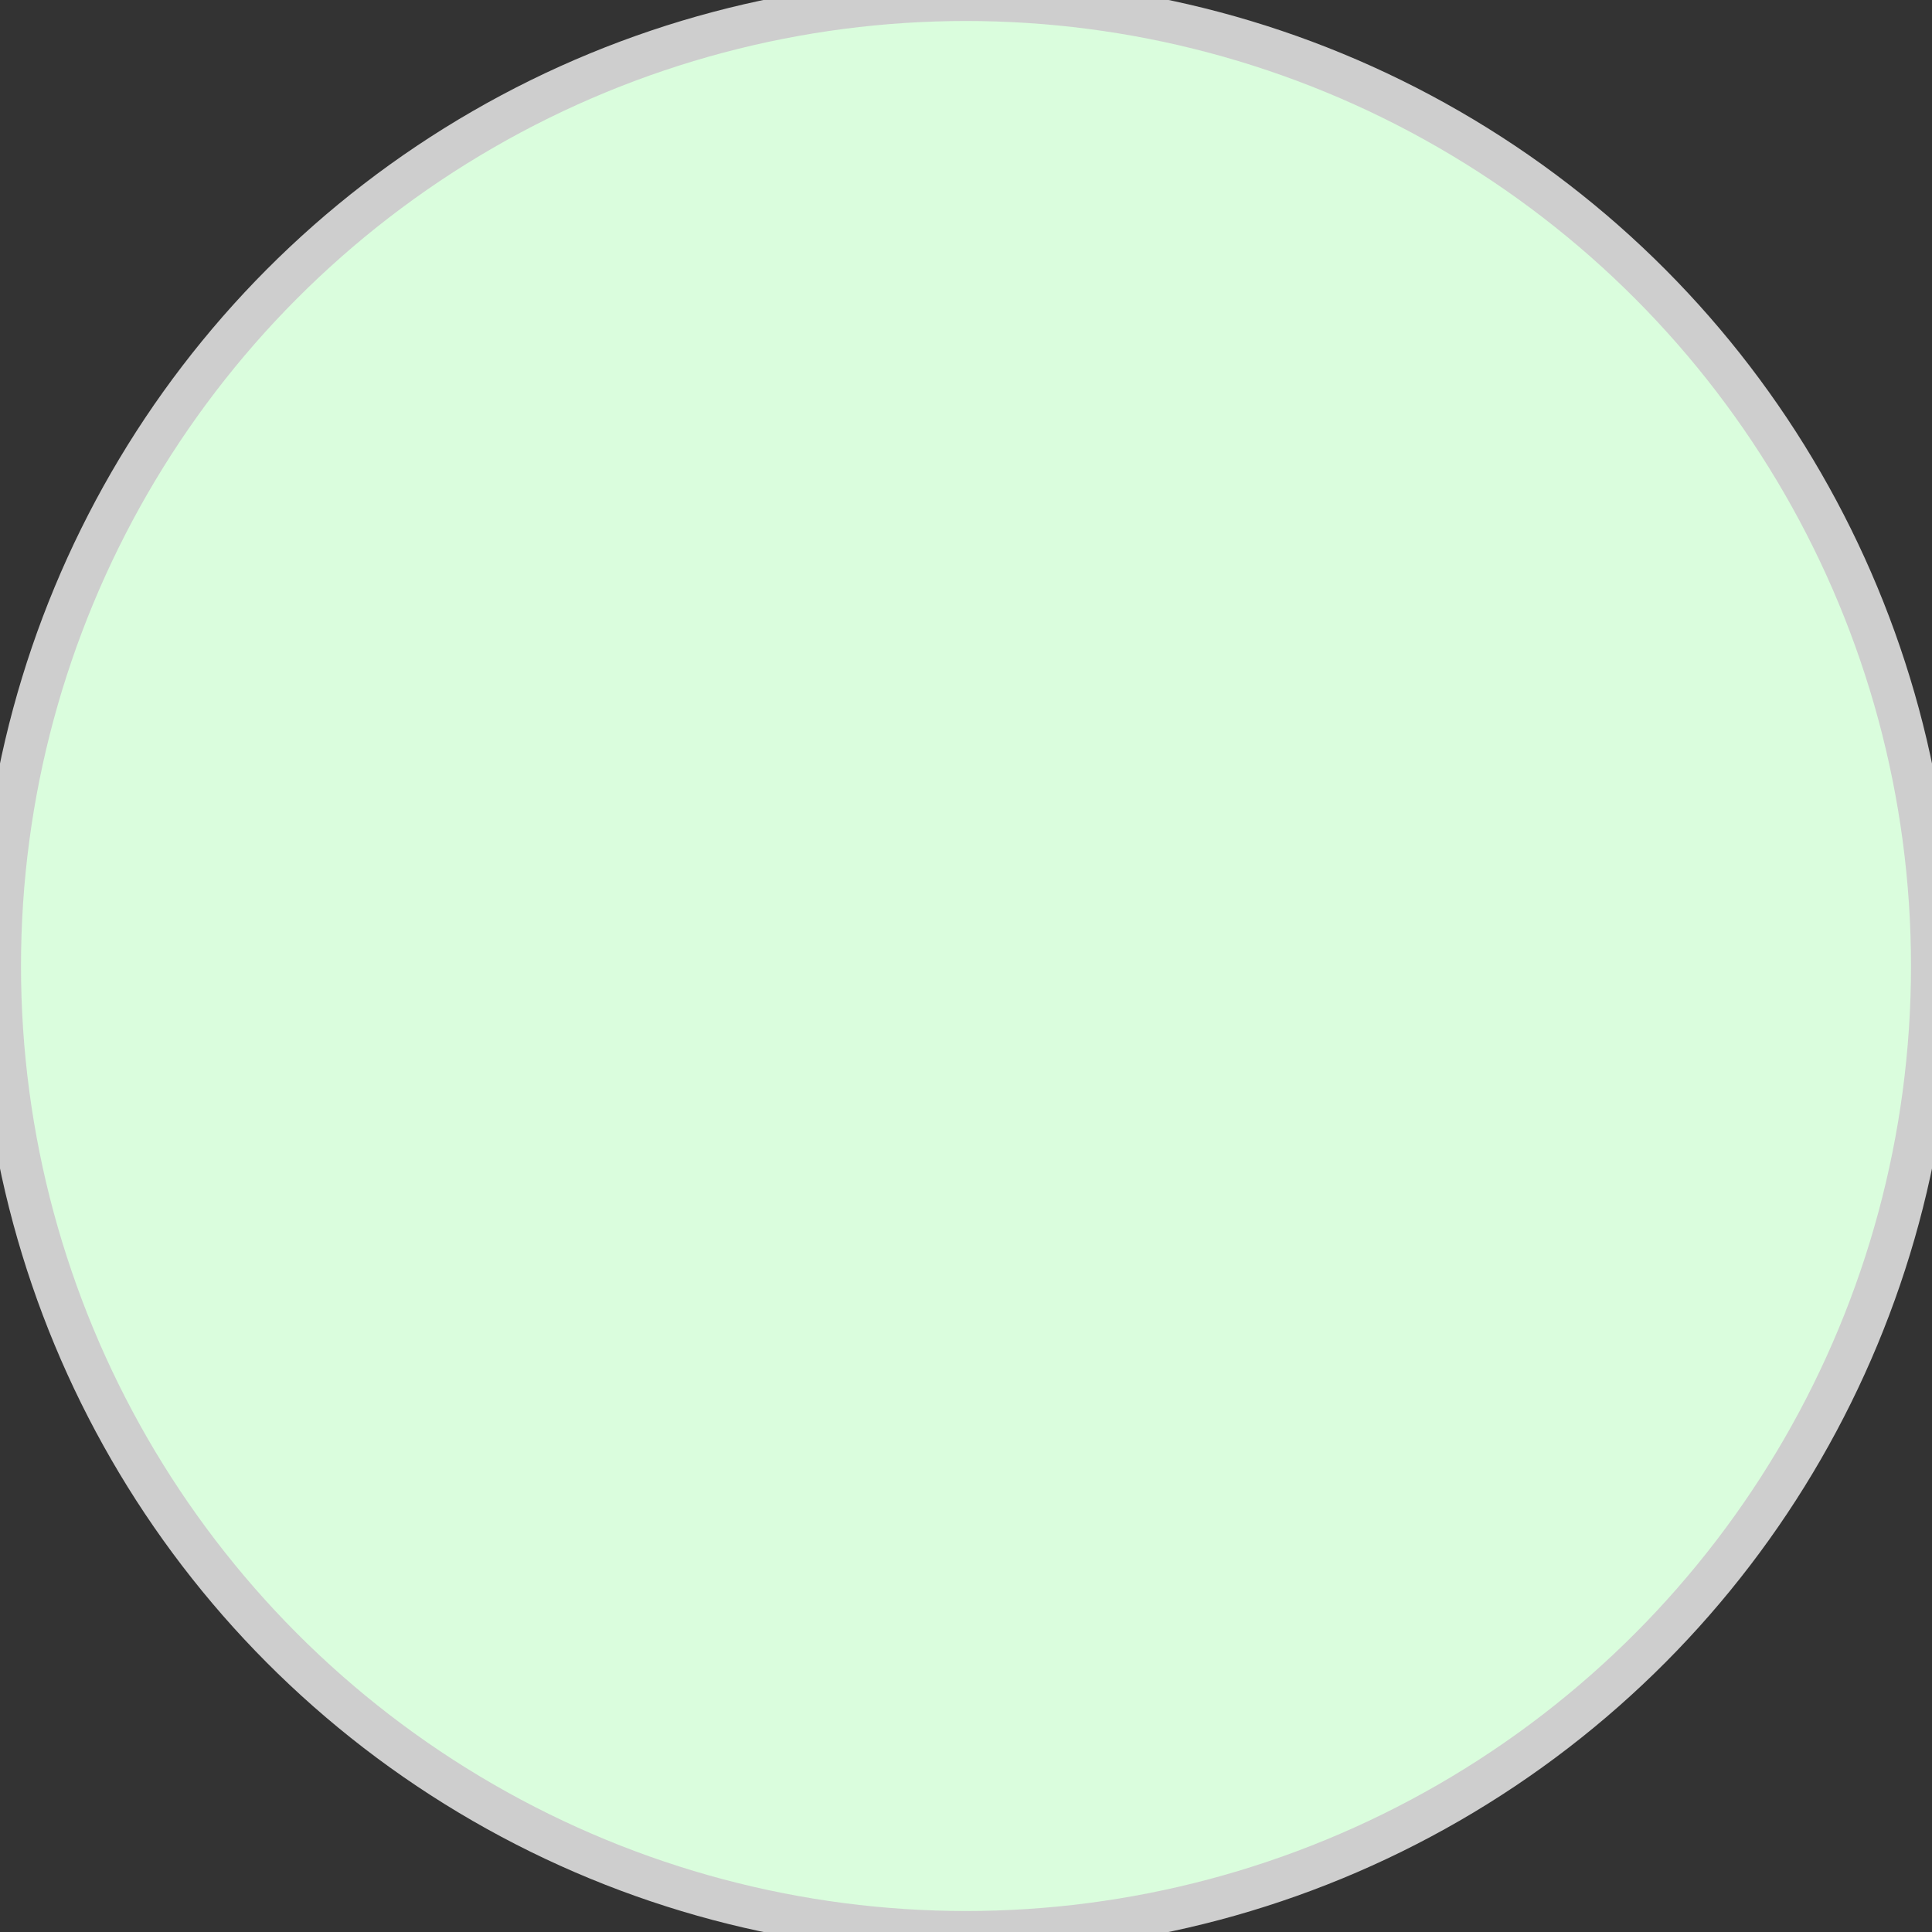 <?xml version="1.0" encoding="utf-8"?>
<svg viewBox="139.18 418.018 46 46" xmlns="http://www.w3.org/2000/svg">
  <rect x="139.18" y="418.018" width="46" height="46" fill="#333333" stroke="none"/>
  <ellipse style="stroke: rgb(206, 206, 206); fill: rgb(218, 253, 221);" cx="162.18" cy="441.018" rx="23" ry="23"/>
</svg>